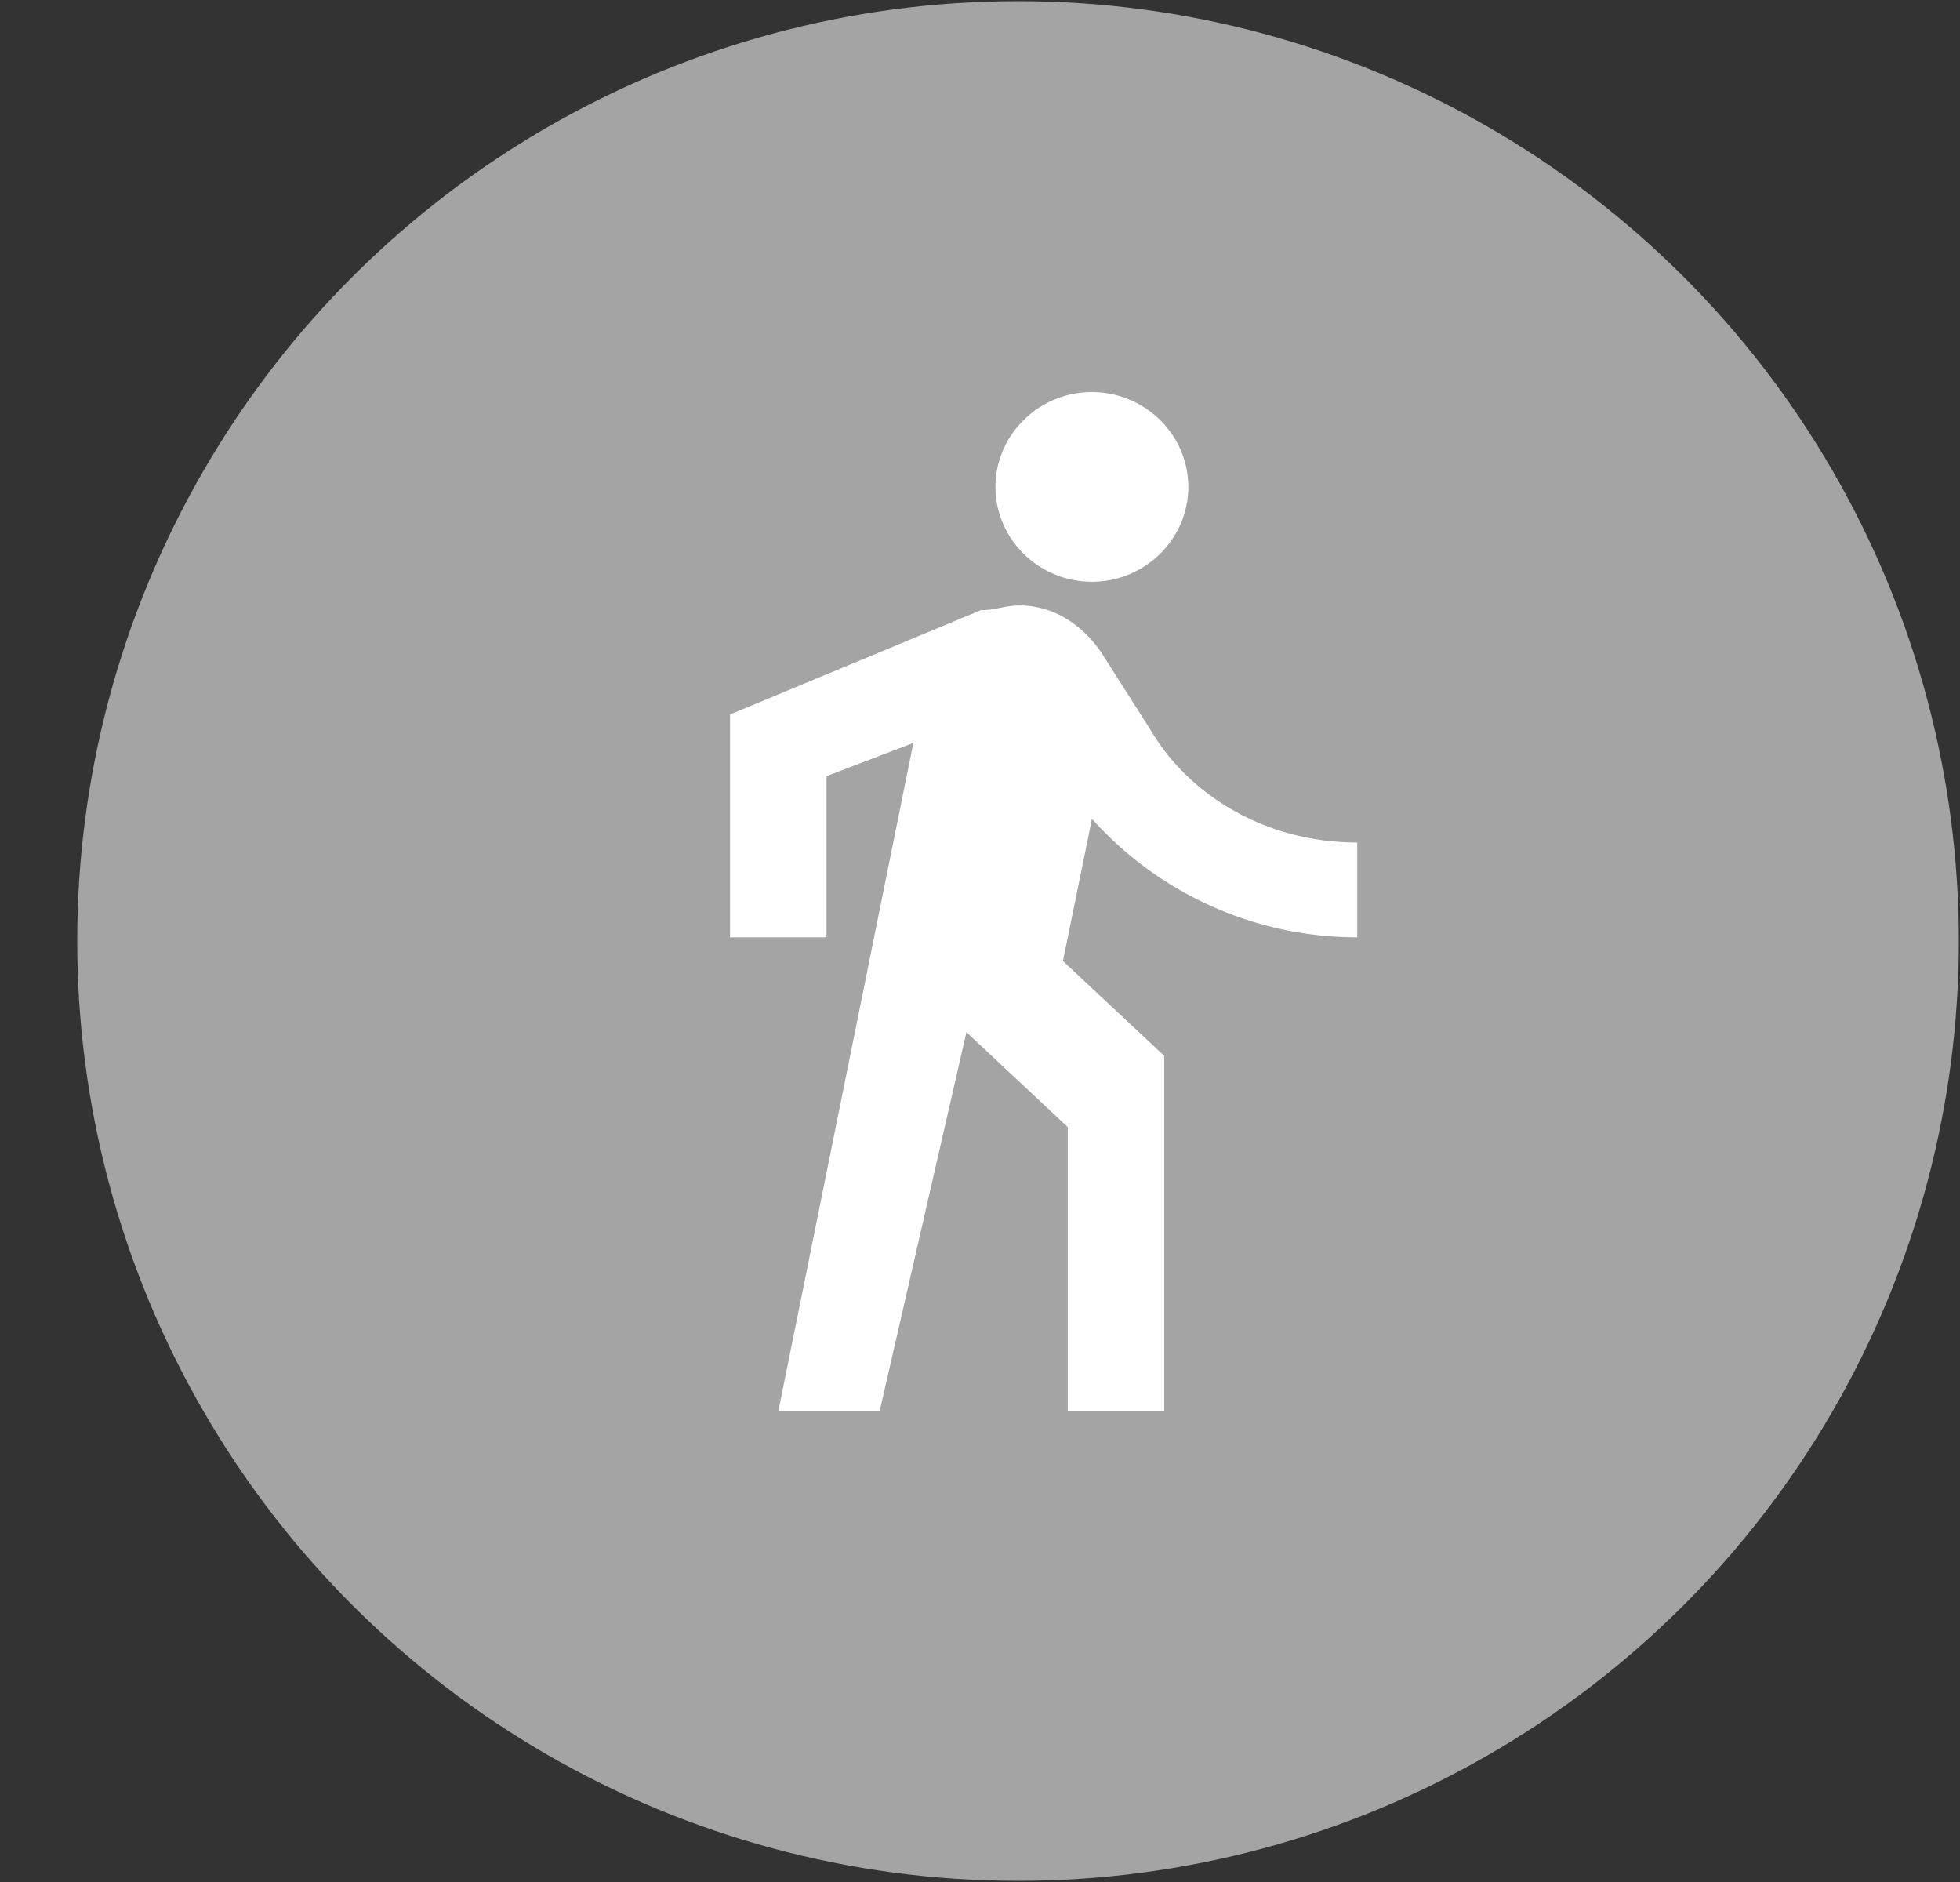 <svg xmlns="http://www.w3.org/2000/svg" width="25" height="24" viewBox="0 0 25 24">
    <rect x="0" y="0" width="25" height="24" fill="#333333" stroke="none"/>
    <g fill="none" fill-rule="evenodd">
        <ellipse cx="12.985" cy="12" fill="#A4A4A4" rx="11.985" ry="12" transform="rotate(90 12.985 12)"/>
        <path d="M5.312 4h15v15h-15z"/>
        <path fill="#FFF" fill-rule="nonzero" d="M13.927 7.419c.677 0 1.23-.545 1.23-1.21 0-.665-.553-1.209-1.23-1.209-.677 0-1.23.544-1.23 1.21 0 .664.553 1.209 1.23 1.209zM11.65 9.474L9.927 18h1.292l1.108-4.837 1.292 1.21V18h1.231v-4.535l-1.292-1.21.37-1.813a4.54 4.54 0 0 0 3.384 1.511v-1.209c-1.17 0-2.154-.604-2.646-1.451l-.616-.967c-.246-.363-.615-.605-1.046-.605-.185 0-.308.06-.492.06l-3.2 1.33v2.842h1.23V9.898l1.108-.424z"/>
    </g>
</svg>
